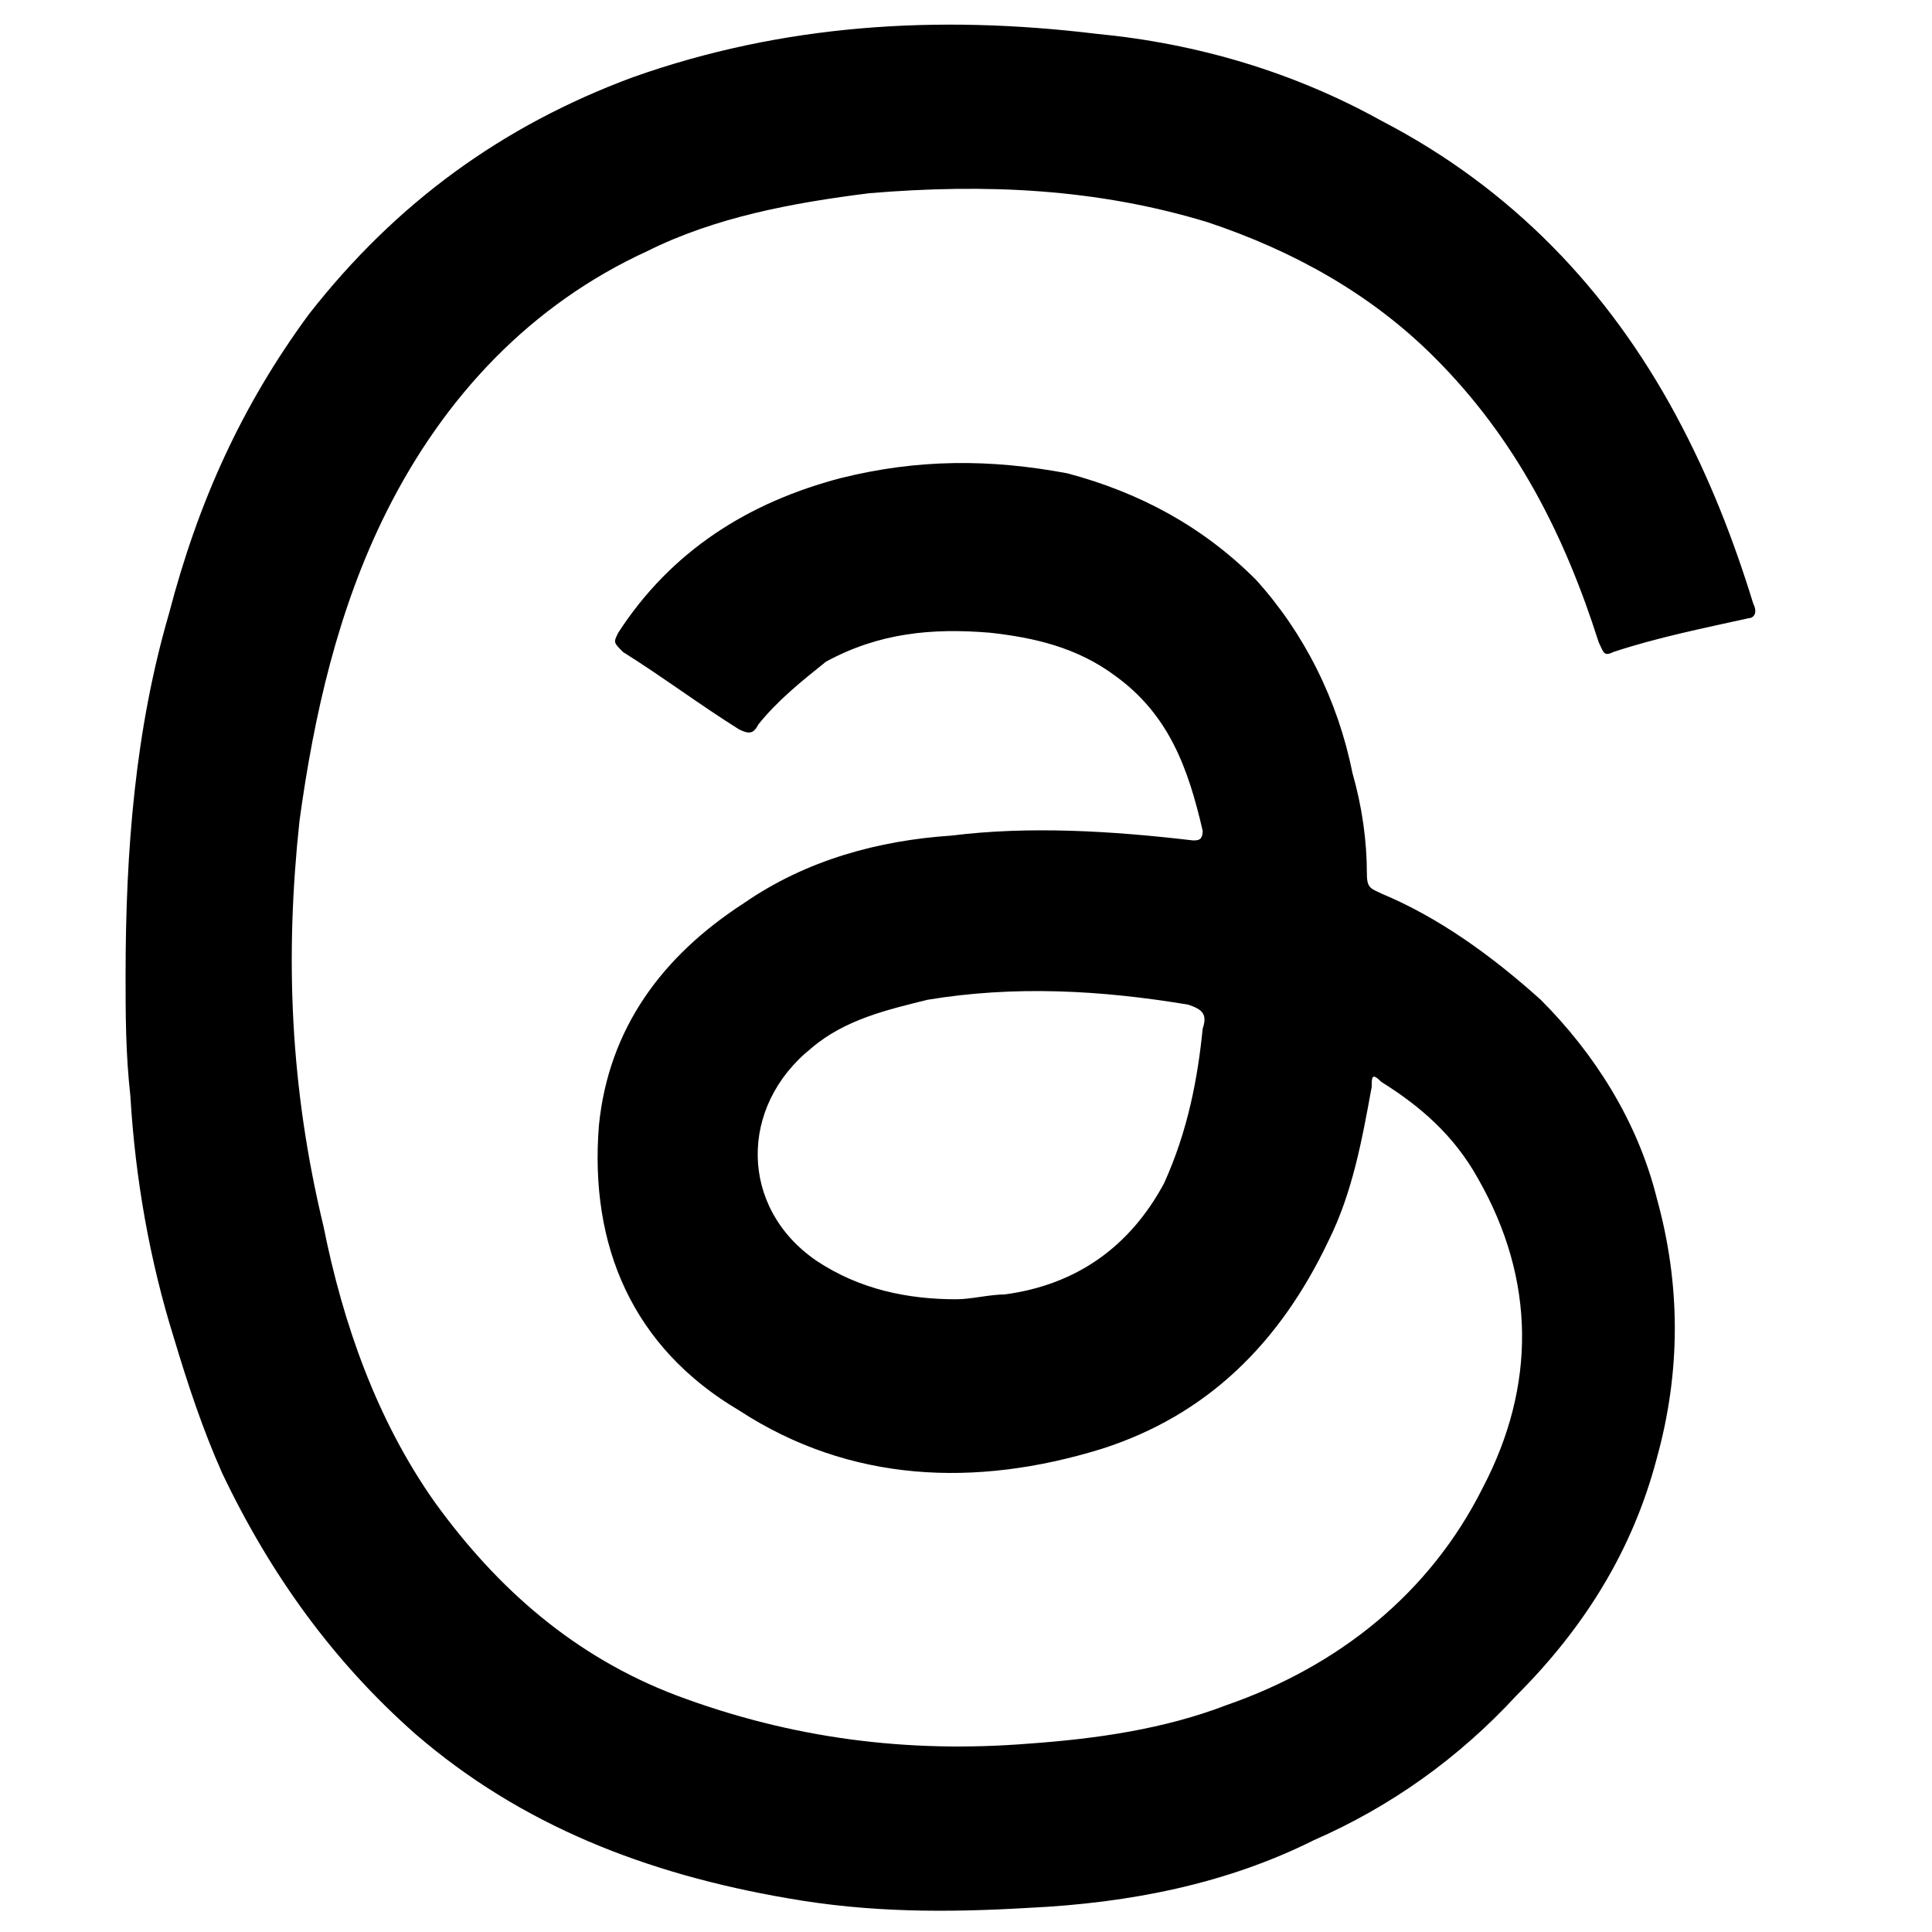<svg xmlns="http://www.w3.org/2000/svg" viewBox="0 0 40 40"><path d="M36.3 12.5c-.4-1.3-.9-2.6-1.6-3.9-1.4-2.6-3.4-4.7-6.1-6.1-1.8-1-3.8-1.6-5.9-1.8-3.3-.4-6.5-.2-9.6.9-2.7 1-4.9 2.6-6.7 4.9-1.4 1.9-2.3 3.9-2.9 6.2-.7 2.4-.9 4.9-.9 7.5 0 .8 0 1.6.1 2.5.1 1.7.4 3.4.9 5 .3 1 .6 1.9 1 2.8 1 2.1 2.3 3.9 4 5.4 2.2 1.9 4.8 2.9 7.7 3.4 1.7.3 3.3.3 5 .2 2.1-.1 4.1-.5 5.9-1.4 1.6-.7 3-1.7 4.2-3 1.4-1.4 2.4-3 2.9-4.9.5-1.8.5-3.6 0-5.4-.4-1.6-1.3-3-2.4-4.1-1-.9-2.1-1.7-3.3-2.2-.2-.1-.3-.1-.3-.4 0-.7-.1-1.4-.3-2.1-.3-1.5-1-2.9-2-4-1.1-1.1-2.4-1.8-3.9-2.2-1.6-.3-3.1-.3-4.7.1-1.9.5-3.5 1.5-4.6 3.2-.1.2-.1.2.1.4.8.5 1.6 1.1 2.4 1.6.2.1.3.1.4-.1.4-.5.9-.9 1.4-1.3 1.1-.6 2.2-.7 3.4-.6.9.1 1.8.3 2.6.9 1.1.8 1.5 1.9 1.8 3.2 0 .2-.1.2-.2.2-1.7-.2-3.4-.3-5-.1-1.5.1-3 .5-4.3 1.4-1.7 1.1-2.8 2.6-3 4.6-.2 2.5.7 4.6 2.9 5.9 2.3 1.5 4.9 1.6 7.5.8 2.2-.7 3.7-2.2 4.7-4.3.5-1 .7-2.1.9-3.2 0-.2 0-.3.2-.1.8.5 1.5 1.1 2 2 1.2 2.1 1.2 4.3.1 6.4-1.1 2.2-3 3.7-5.3 4.5-1.3.5-2.7.7-4.1.8-2.5.2-4.9-.1-7.3-1-2.1-.8-3.7-2.2-5-4-1.2-1.7-1.9-3.7-2.3-5.7-.7-2.9-.8-5.6-.5-8.4.3-2.2.8-4.4 1.8-6.4 1.2-2.4 3-4.3 5.4-5.4 1.4-.7 3-1 4.6-1.2 2.4-.2 4.7-.1 7 .6 1.8.6 3.4 1.5 4.7 2.8 1.7 1.7 2.7 3.7 3.4 5.9.1.2.1.3.3.2.9-.3 1.9-.5 2.8-.7.1 0 .2-.1.1-.3zm-12.2 12c-.7 1.3-1.8 2.1-3.3 2.3-.3 0-.7.1-1 .1-1 0-2-.2-2.9-.8-1.6-1.1-1.6-3.2-.1-4.4.7-.6 1.6-.8 2.4-1 1.8-.3 3.6-.2 5.4.1.3.1.4.2.3.5-.1 1-.3 2.1-.8 3.2z"/></svg>